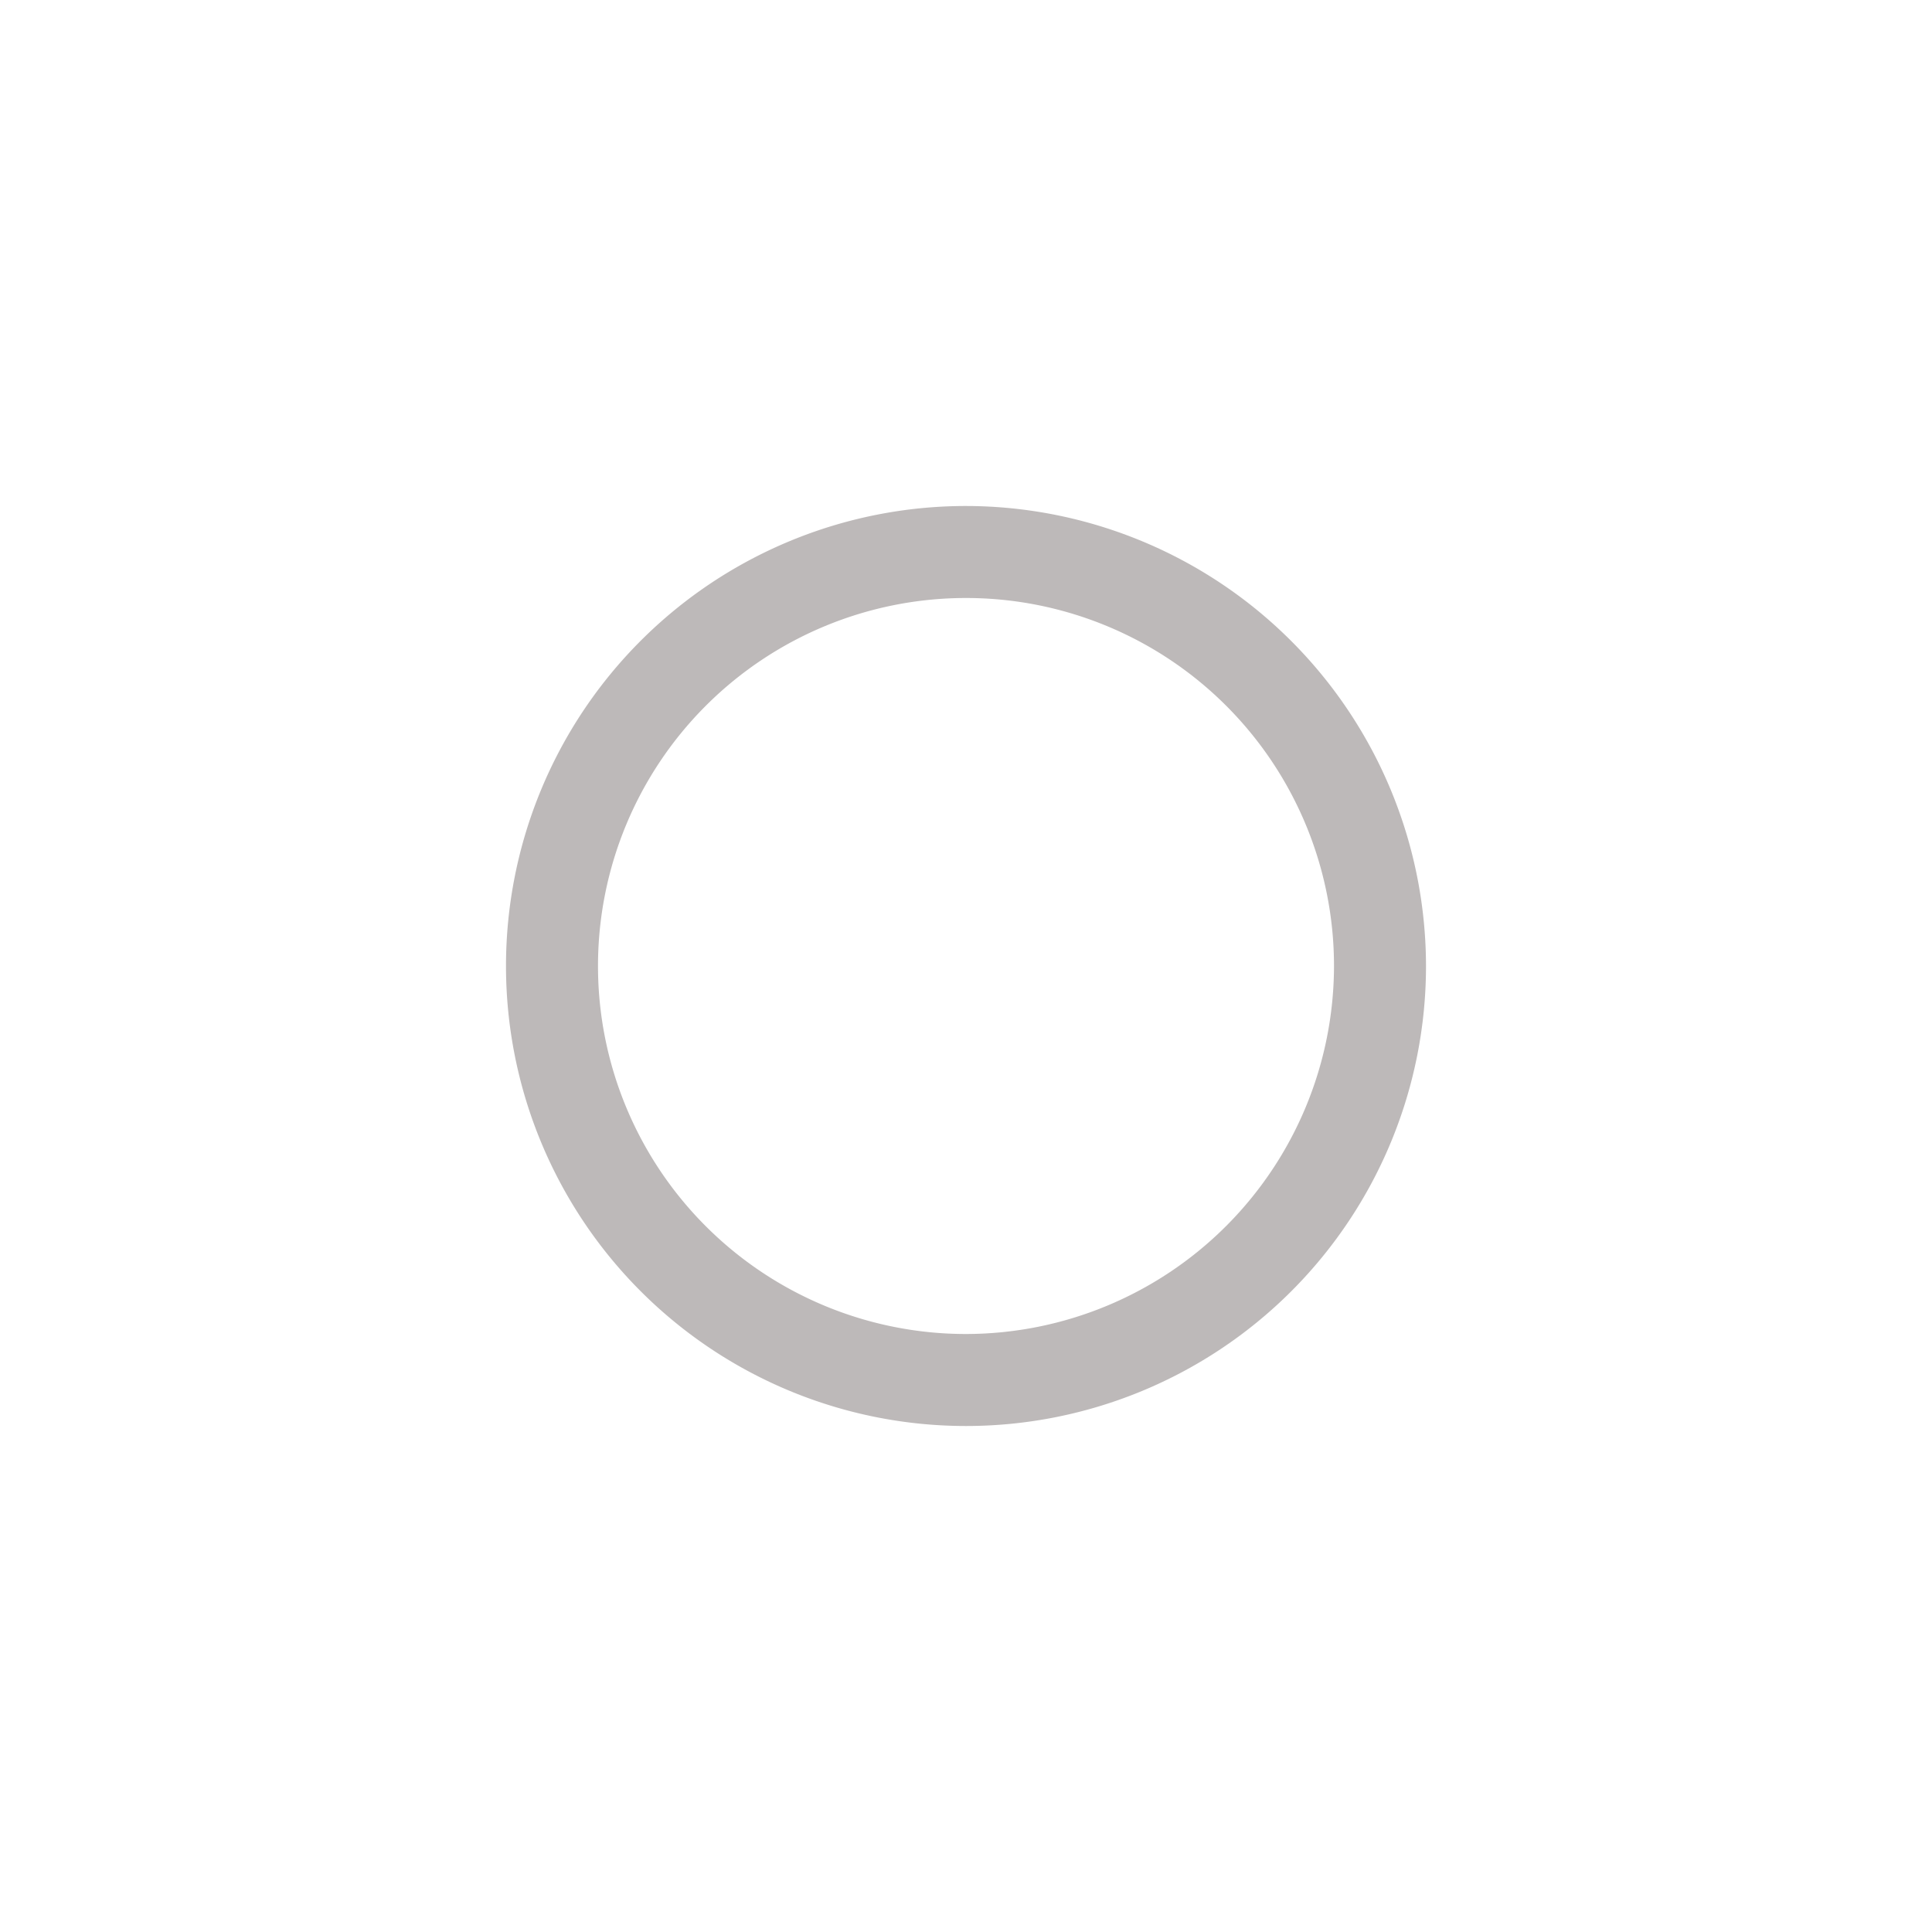 <svg xmlns="http://www.w3.org/2000/svg" viewBox="0 0 252 252"><defs><style>.cls-1{fill:none;}.cls-2{fill:#bdb9b9;}</style></defs><title>material-97</title><g id="Layer_1" data-name="Layer 1"><rect class="cls-1" x="36" y="36" width="180" height="180"/><path class="cls-2" d="M126,66a60,60,0,1,0,60,60A60.07,60.07,0,0,0,126,66Zm0,108a48,48,0,1,1,48-48A48.06,48.06,0,0,1,126,174Z"/></g></svg>